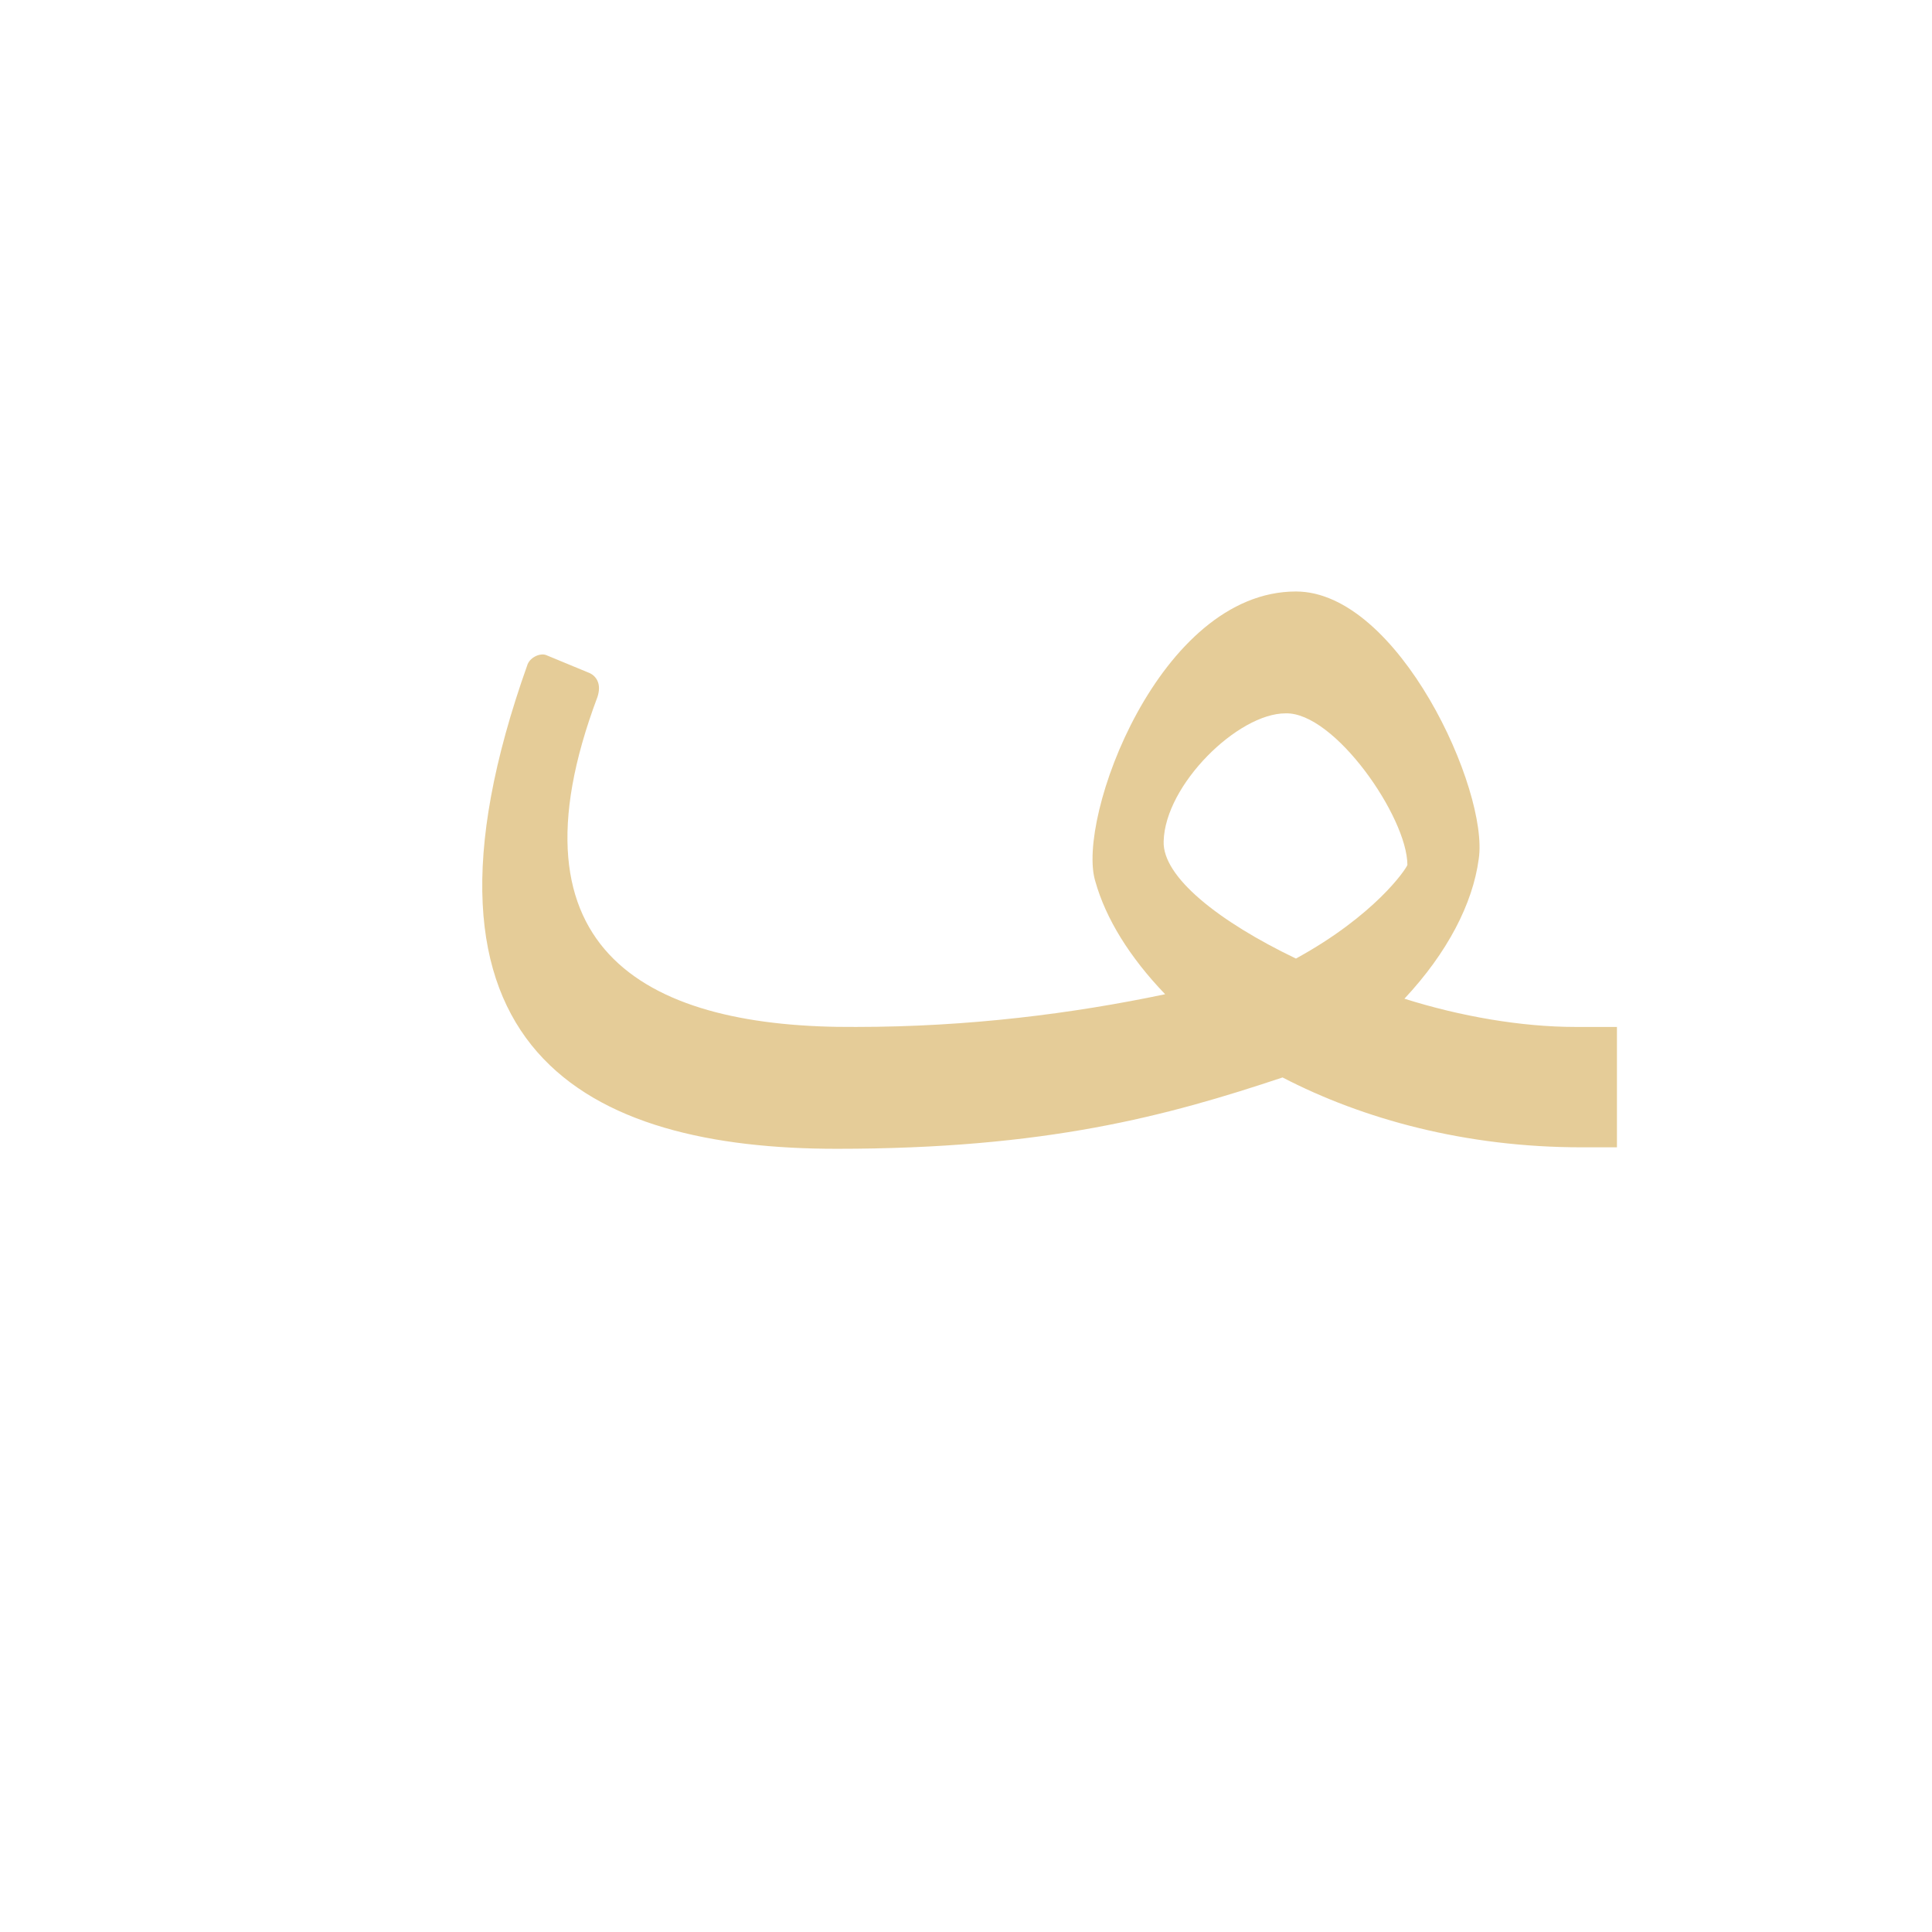<?xml version="1.0" encoding="UTF-8"?>
<!DOCTYPE svg PUBLIC "-//W3C//DTD SVG 1.0//EN" "http://www.w3.org/TR/2001/REC-SVG-20010904/DTD/svg10.dtd">
<!-- Creator: CorelDRAW -->
<svg xmlns="http://www.w3.org/2000/svg" xml:space="preserve" width="1300px" height="1300px" version="1.0" style="shape-rendering:geometricPrecision; text-rendering:geometricPrecision; image-rendering:optimizeQuality; fill-rule:evenodd; clip-rule:evenodd"
viewBox="0 0 1300 1056"
 xmlns:xlink="http://www.w3.org/1999/xlink">
 <defs>
  <style type="text/css">
   <![CDATA[
    .fil0 {fill:#CC9933;fill-opacity:0.502}
   ]]>
  </style>
 </defs>
 <g id="_100:master">
  <path class="fil0" d="M863 603c-78,26 -159,48 -300,48 -167,0 -301,-65 -208,-326 2,-5 9,-8 13,-6l29 12c4,2 8,7 5,16 -65,173 36,223 174,222 76,0 146,-9 208,-22 -24,-25 -40,-51 -47,-76 -13,-42 43,-195 135,-195 69,0 130,134 123,180 -4,30 -21,63 -50,94 38,12 79,19 115,19l28 0 0 81 -24 0c-78,0 -147,-19 -201,-47zm2 -245c33,-1 82,70 82,102 -1,3 -22,34 -75,63 -52,-25 -90,-55 -89,-79 1,-38 50,-86 82,-86z"/>
 </g>
</svg>
